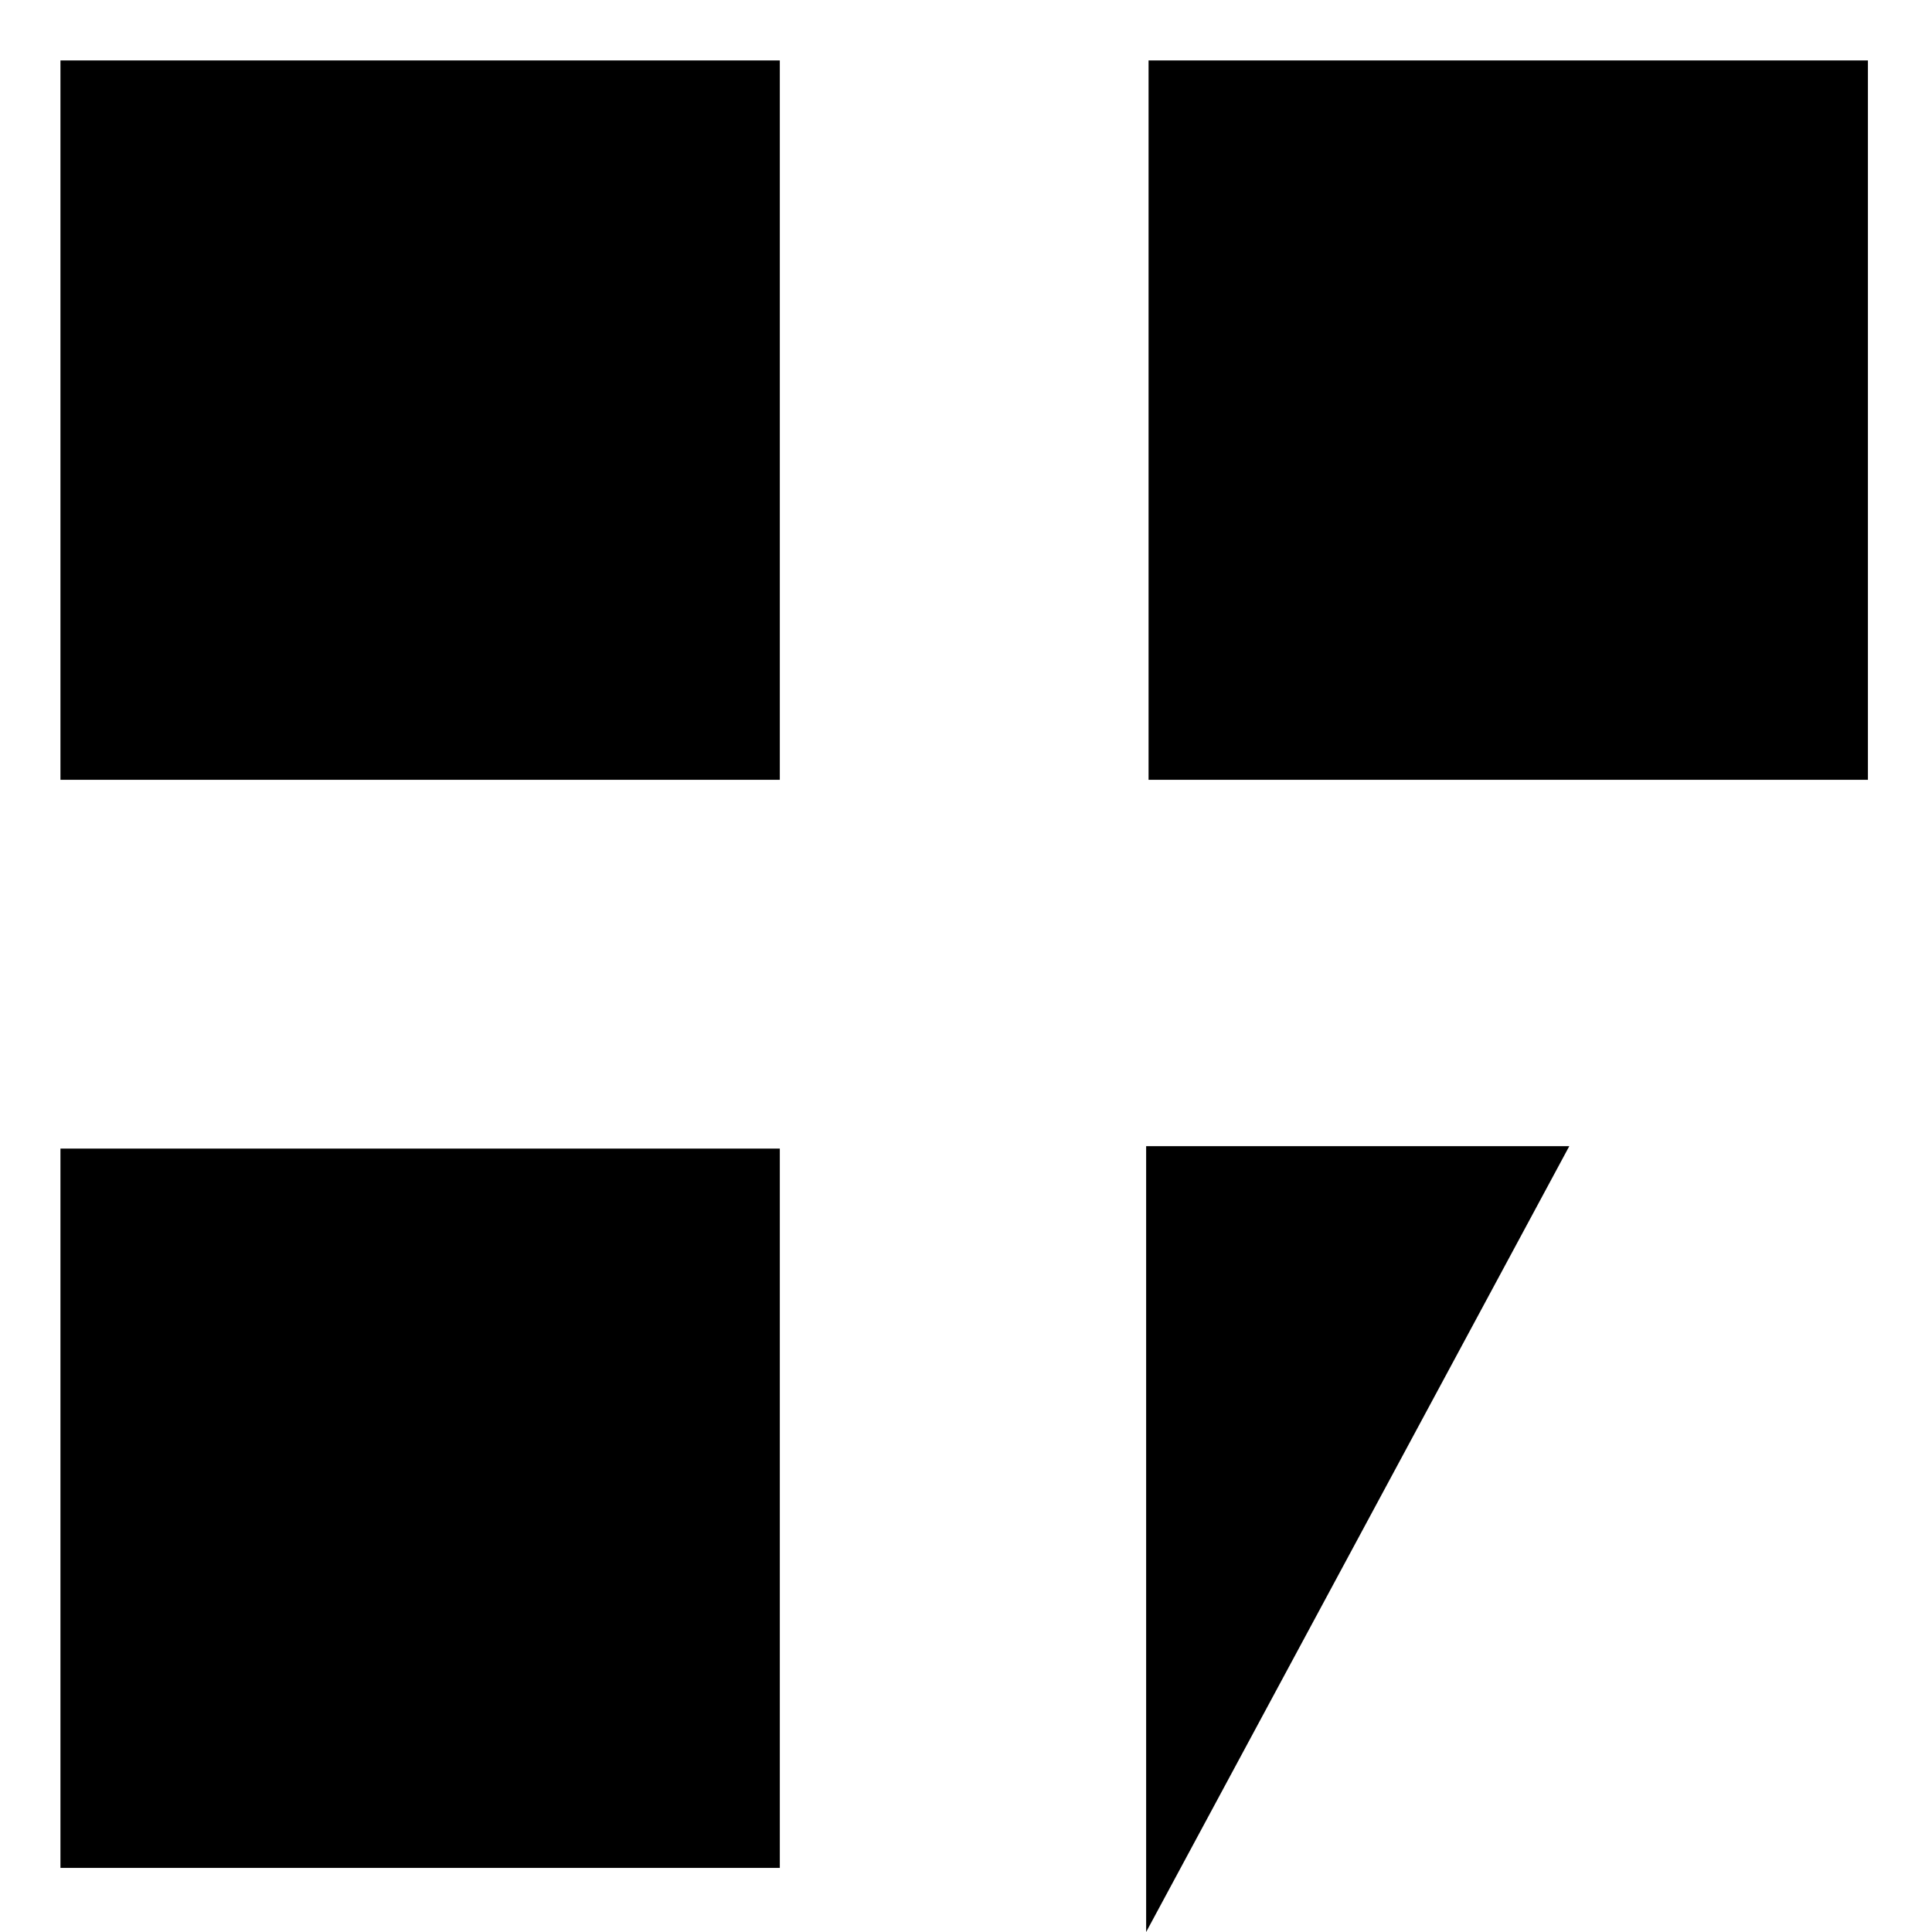 <svg xmlns="http://www.w3.org/2000/svg" viewBox="0 0 15.98 15.98">
  <title>
    qr_code_16x16
  </title>
  <path stroke-miterlimit="10" d="M10.98 13.48h1m-1 1h2m2 0h1m-2-1h1m-1-4h1m-5 6h1m-1.5.5v-6.5h3.5m2.5-.5v4m-2.5-2.5h-3m3 1h-3m5 1h-3m0 3h4M.5.5h5.95v5.95H.5zm9 0h5.95v5.95H9.5zm-9 9h5.95v5.95H.5z"/>
  <path stroke-miterlimit="10" d="M2.47 2.47h2.01v2.01H2.47zm0 9h2.01v2.01H2.47zm9-9h2.01v2.01h-2.01z"/>
</svg>
